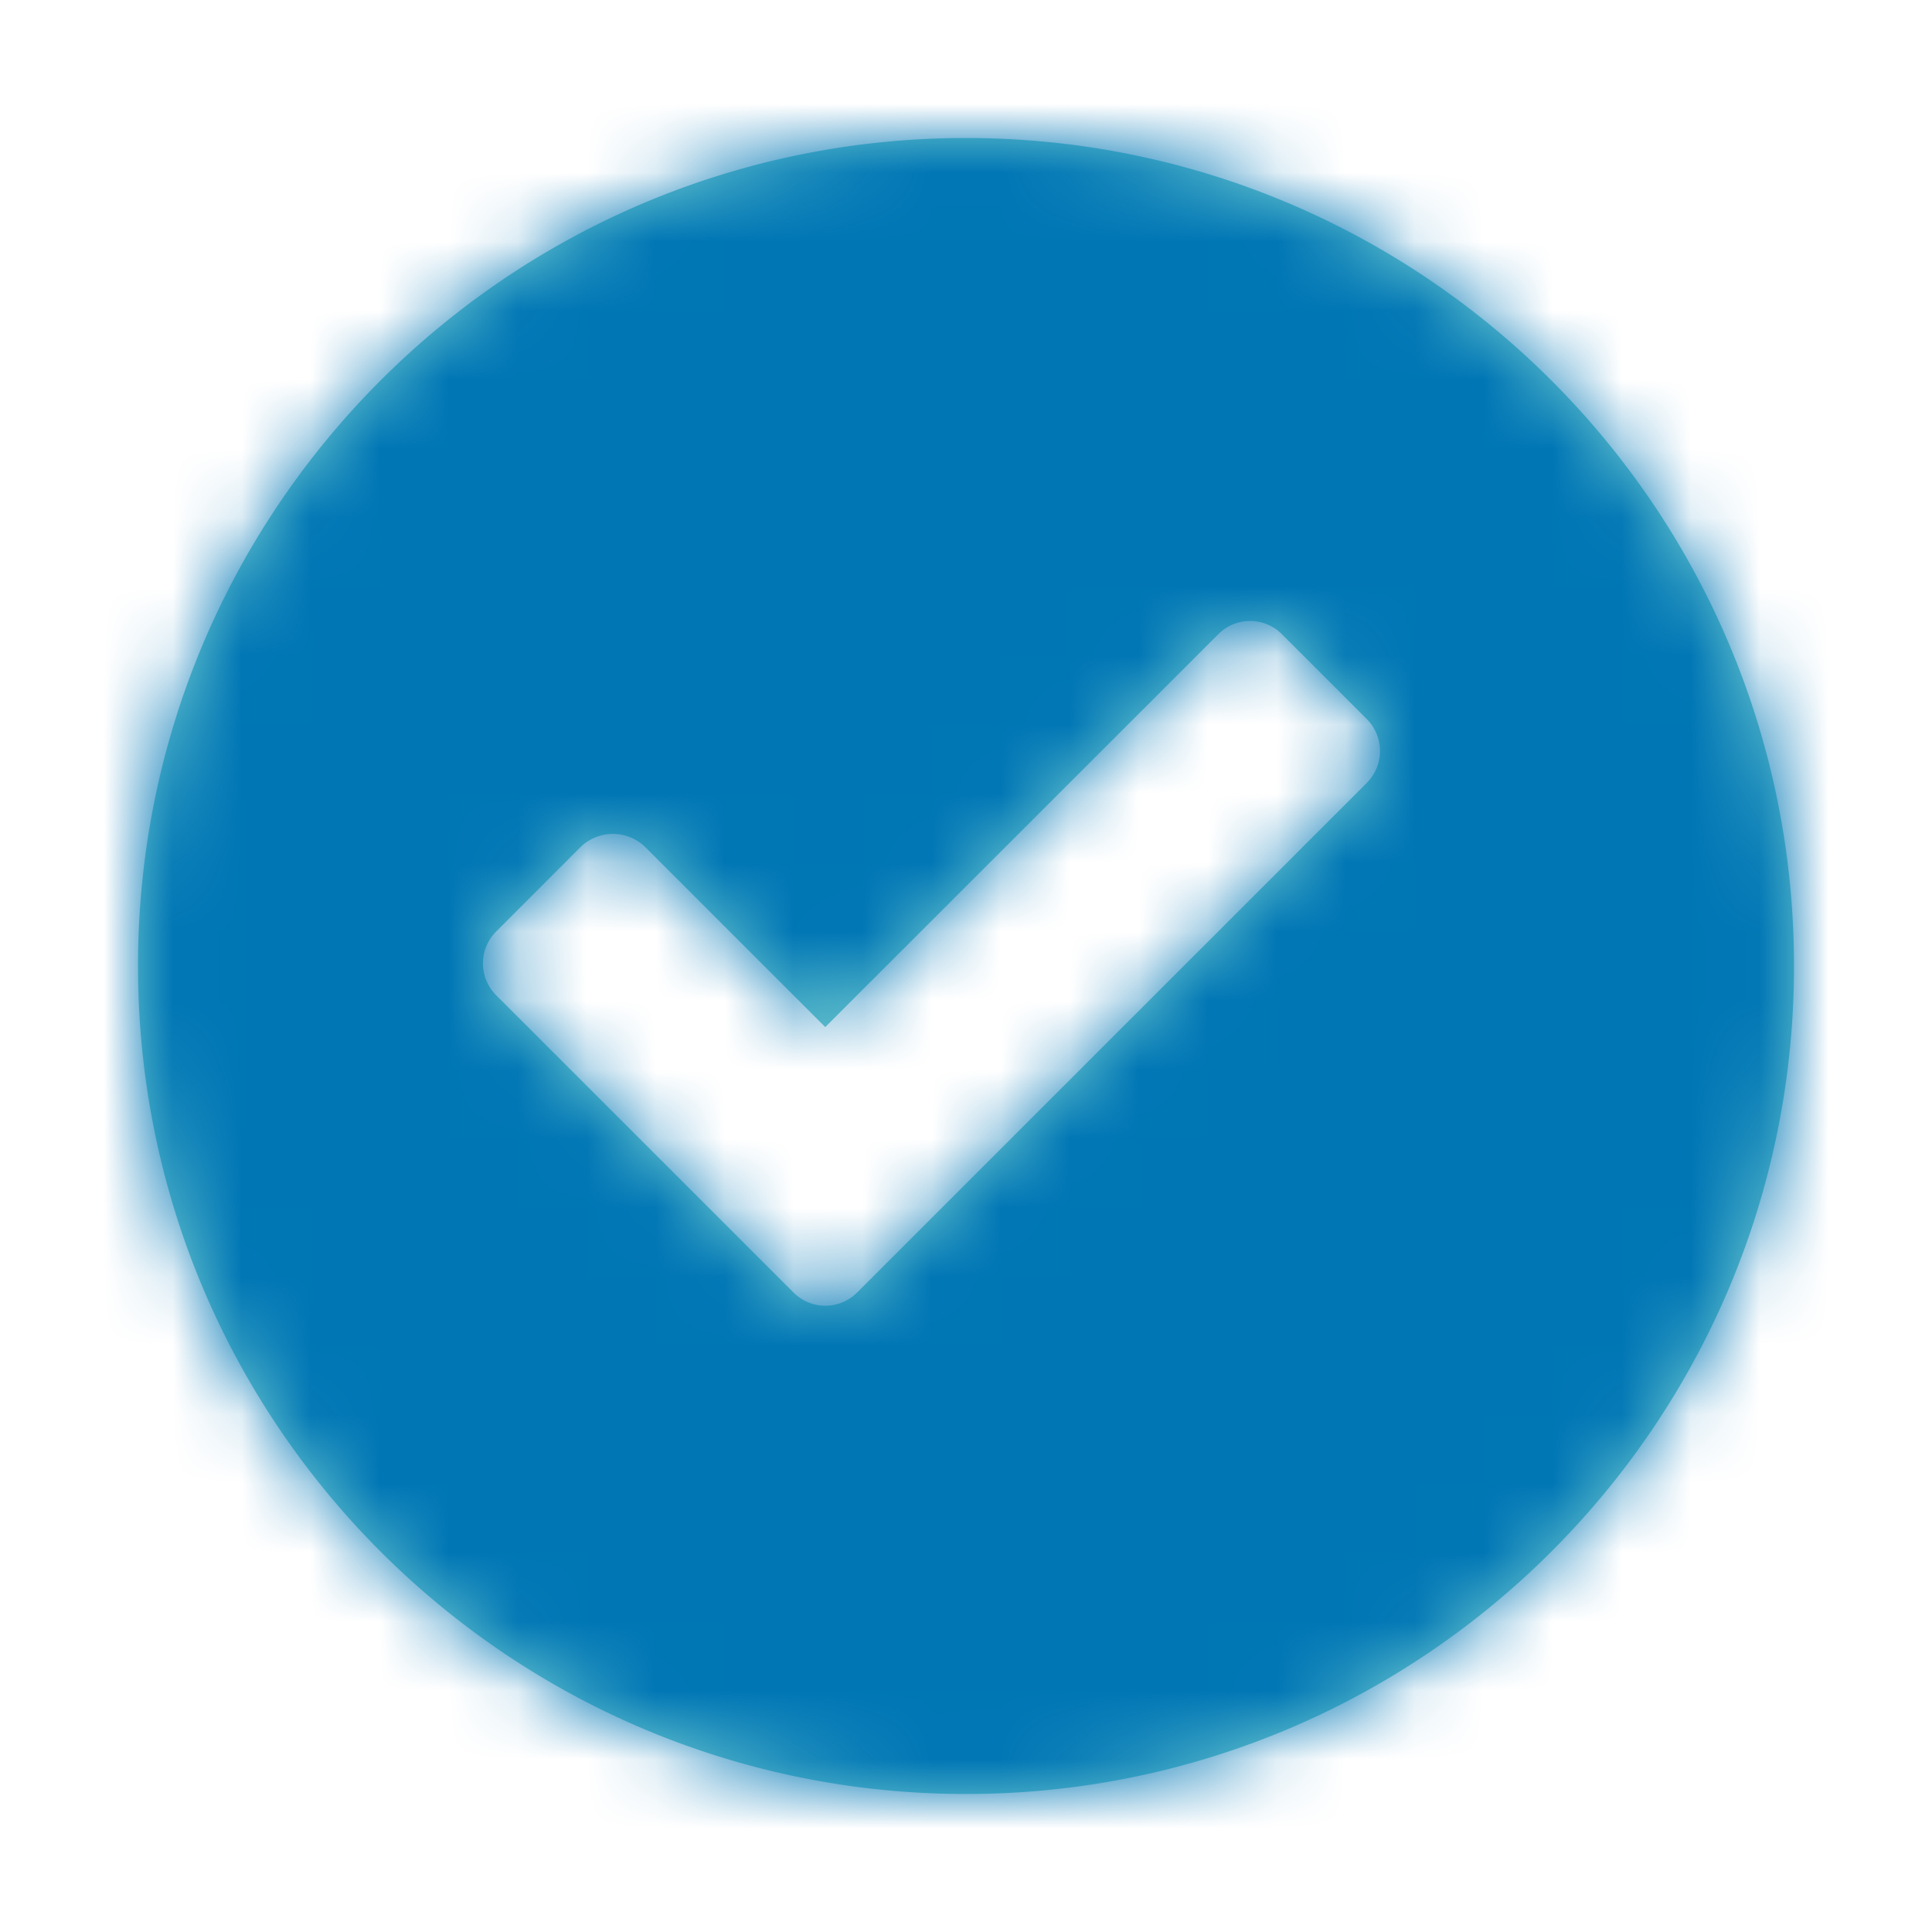 <svg width="28" height="28" xmlns="http://www.w3.org/2000/svg" xmlns:xlink="http://www.w3.org/1999/xlink">
    <defs>
        <path d="m17.81 9.345-7.388 7.387a.651.651 0 0 1-.922 0l-4.31-4.309a.653.653 0 0 1 0-.922l1.231-1.232a.673.673 0 0 1 .923 0l2.616 2.616 5.696-5.693a.65.65 0 0 1 .923 0l1.23 1.23a.653.653 0 0 1 0 .923M0 12c0 6.629 5.372 12 12 12 6.626 0 12-5.371 12-12 0-6.628-5.374-12-12-12C5.372 0 0 5.372 0 12z" id="a"/>
    </defs>
    <g transform="translate(2 2)" fill="none" fill-rule="evenodd">
        <mask id="b" fill="#fff">
            <use xlink:href="#a"/>
        </mask>
        <use fill="#70CBCF" xlink:href="#a"/>
        <g mask="url(#b)">
            <rect fill="#0076B5" width="40" height="40" rx="10" transform="translate(-8 -8)"/>
        </g>
    </g>
</svg>
